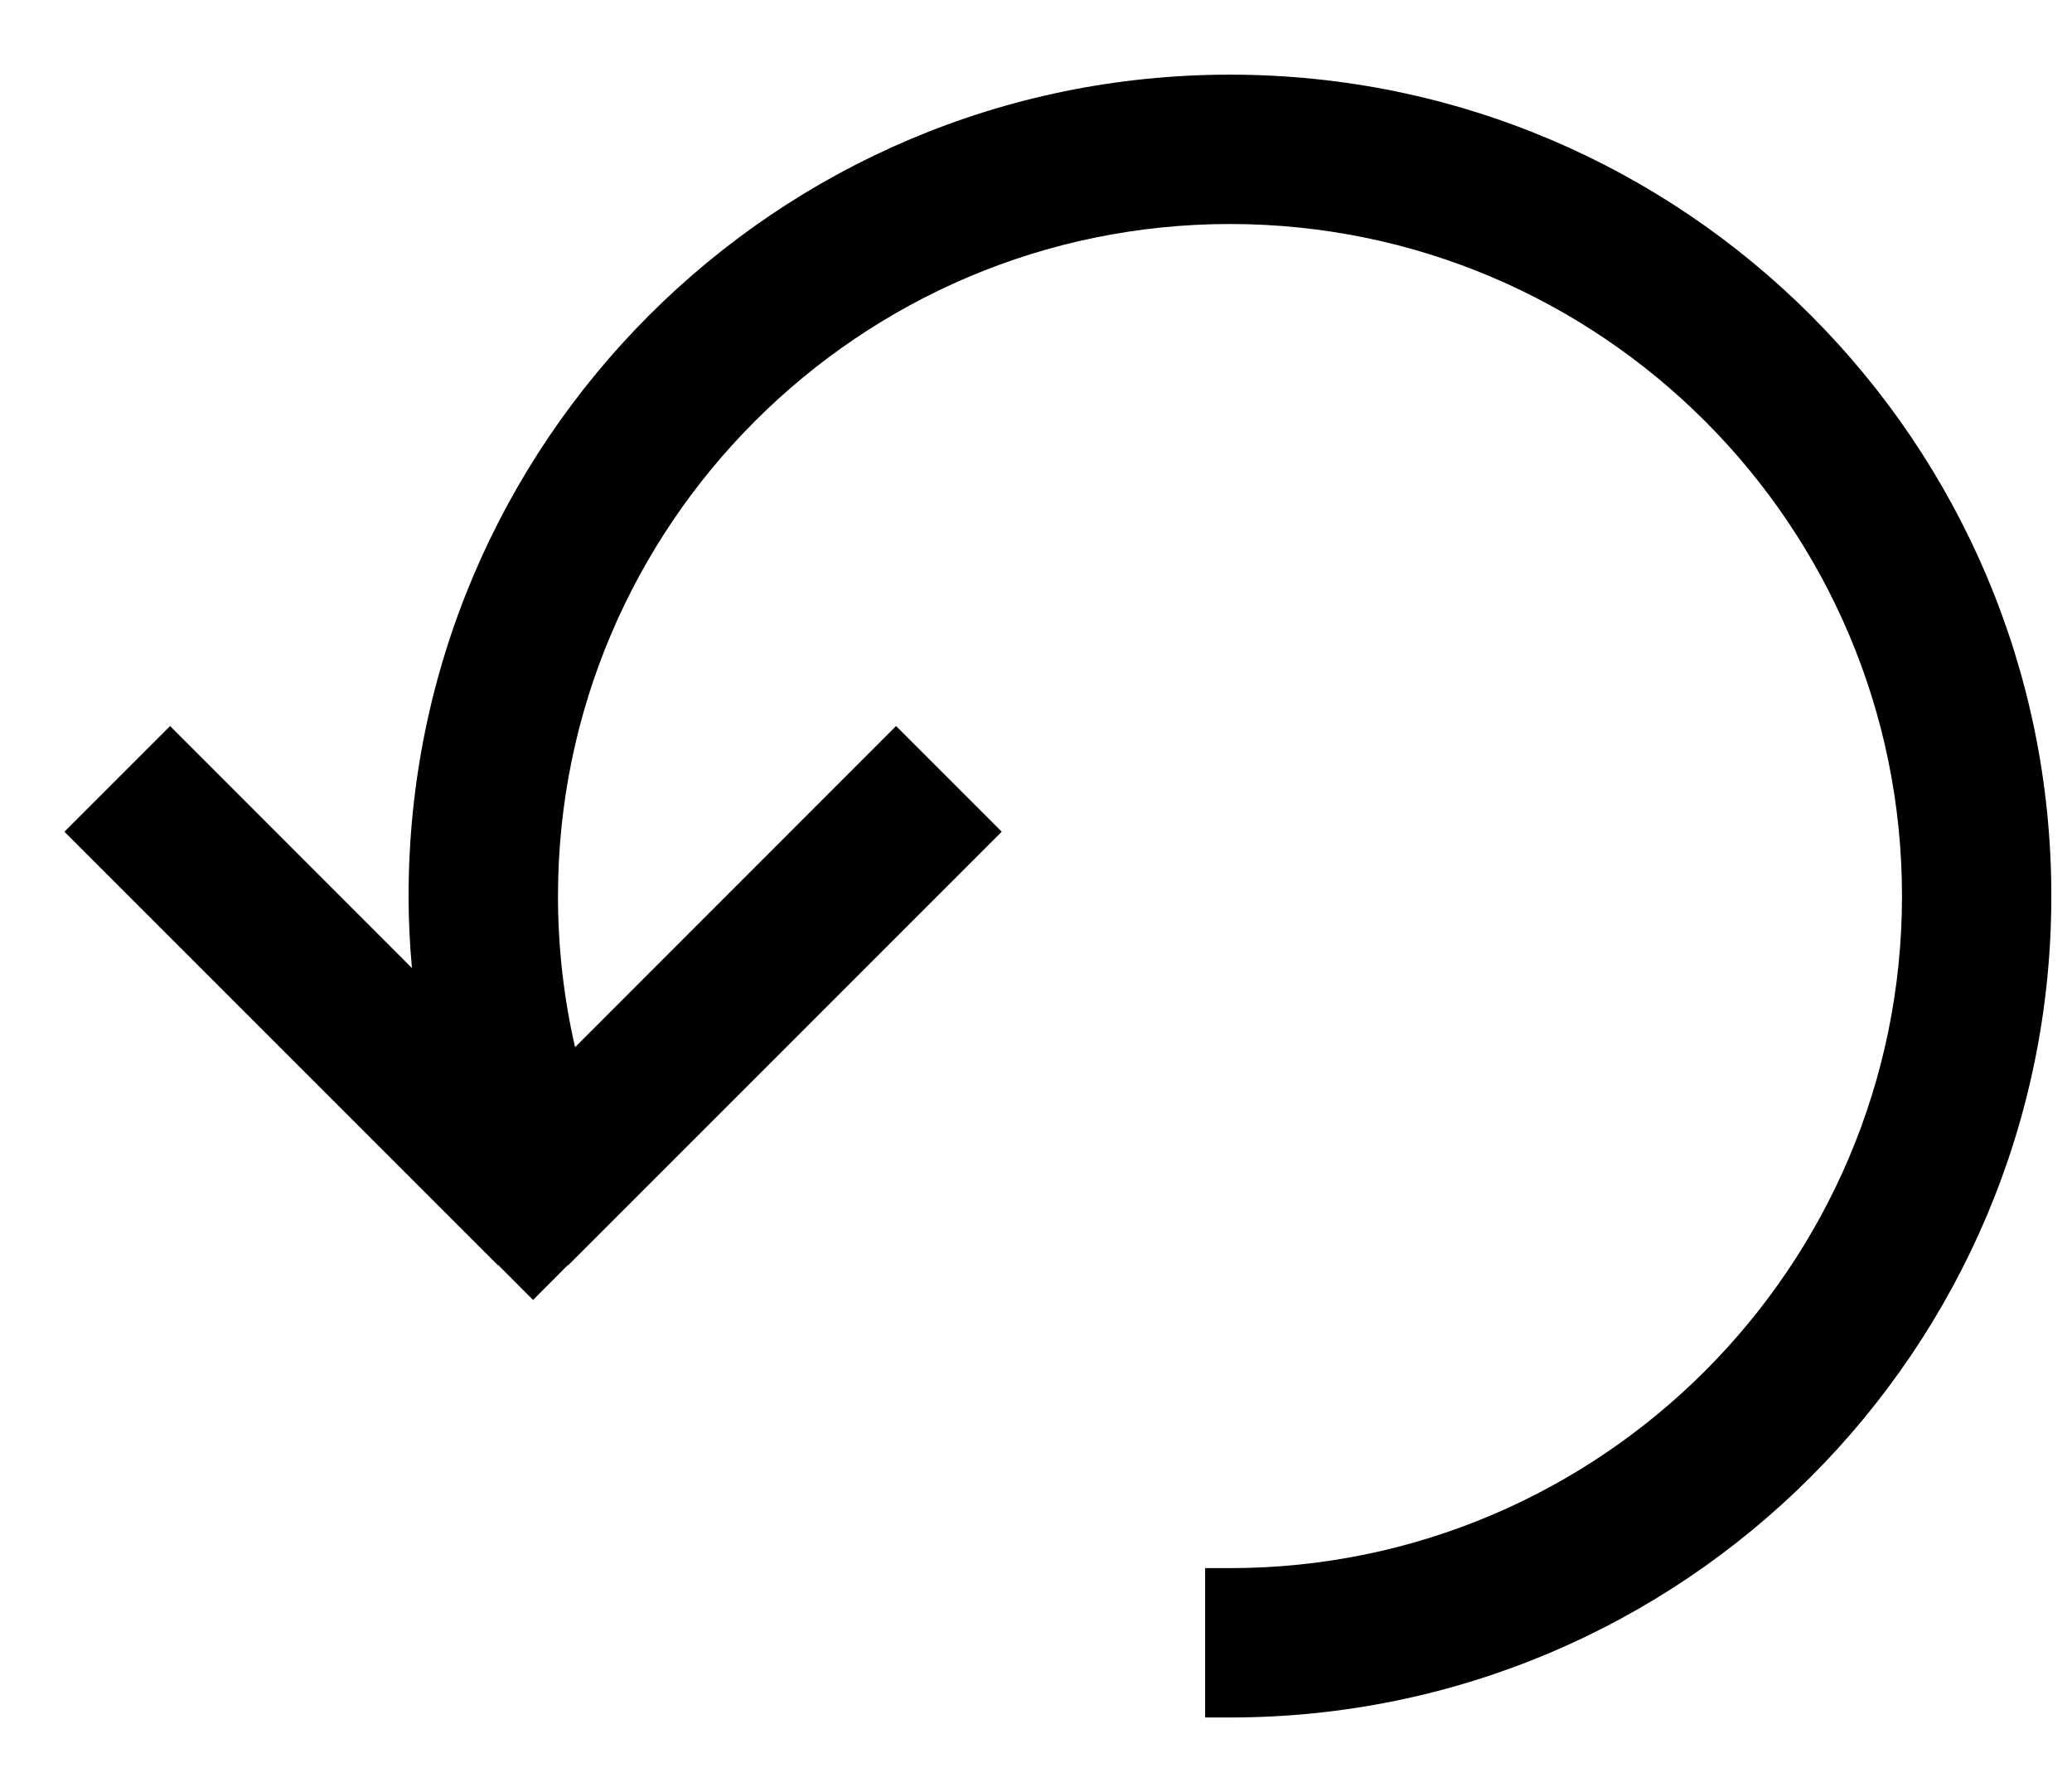 <!-- Generated by IcoMoon.io -->
<svg version="1.1" xmlns="http://www.w3.org/2000/svg" width="37" height="32" viewBox="0 0 37 32">
<title>refresh</title>
<path d="M21.963 1.333c-8.1 0-14.667 6.567-14.667 14.667 0 0.434 0.021 0.862 0.060 1.285l-4.319-4.321-1.887 1.887 7.74 7.74 0.005-0.005 0.624 0.626 0.624-0.626 0.005 0.005 7.74-7.74-1.887-1.887-5.732 5.734c-0.202-0.879-0.305-1.781-0.305-2.698 0-6.617 5.383-12 12-12s12 5.383 12 12c0 6.617-5.383 12-12 12h-0.444v2.667h0.444c8.1 0 14.667-6.567 14.667-14.667s-6.567-14.667-14.667-14.667z"></path>
</svg>
